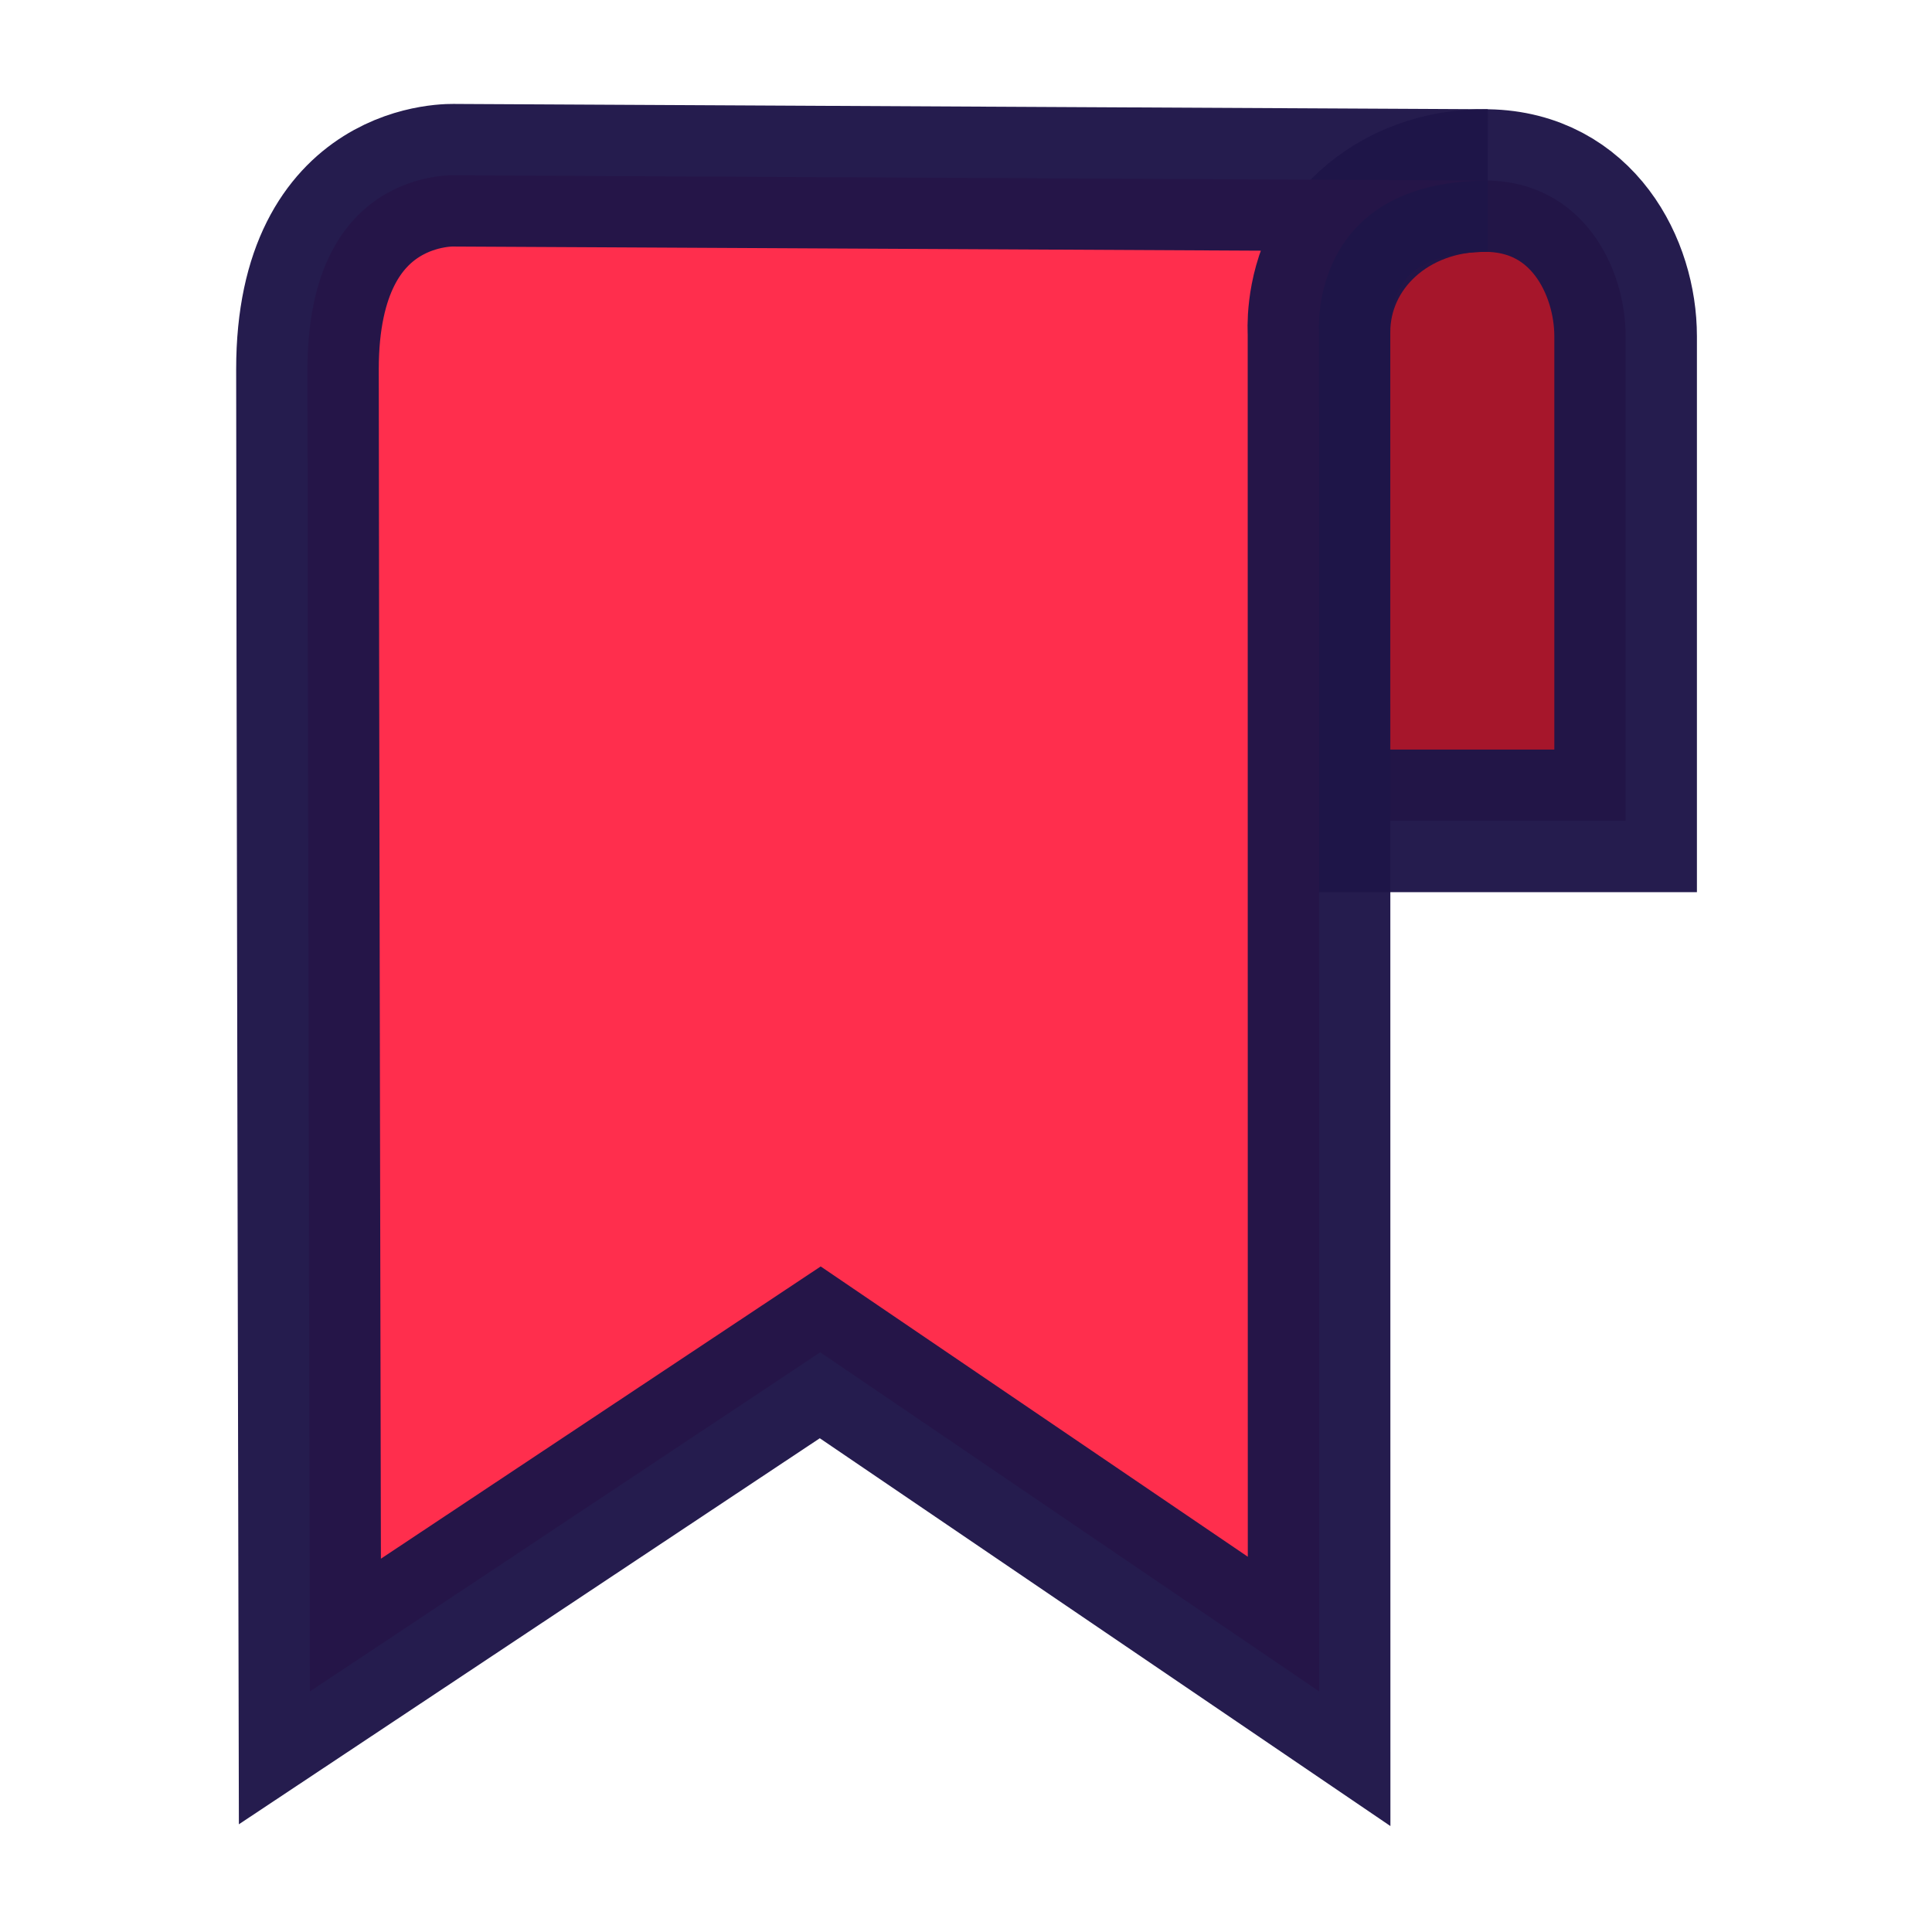 <svg xmlns="http://www.w3.org/2000/svg" version="1.1" xmlns:xlink="http://www.w3.org/1999/xlink" xmlns:svgjs="http://svgjs.com/svgjs" width="256" height="256"><svg width="256" height="256" viewBox="0 0 67.733 67.733" version="1.1" id="SvgjsSvg1006" inkscape:version="1.1.2 (0a00cf5339, 2022-02-04)" sodipodi:docname="icon.svg" xmlns:inkscape="http://www.inkscape.org/namespaces/inkscape" xmlns:sodipodi="http://sodipodi.sourceforge.net/DTD/sodipodi-0.dtd" xmlns="http://www.w3.org/2000/svg" xmlns:svg="http://www.w3.org/2000/svg">
  <sodipodi:namedview id="SvgjsSodipodi:namedview1005" pagecolor="#ffffff" bordercolor="#000000" borderopacity="0.25" inkscape:pageshadow="2" inkscape:pageopacity="0.0" inkscape:pagecheckerboard="0" inkscape:document-units="mm" showgrid="false" inkscape:snap-global="false" inkscape:zoom="0.45291836" inkscape:cx="-274.88398" inkscape:cy="235.14171" inkscape:window-width="1680" inkscape:window-height="986" inkscape:window-x="0" inkscape:window-y="27" inkscape:window-maximized="1" inkscape:current-layer="layer1" units="px"></sodipodi:namedview>
  <defs id="SvgjsDefs1004"></defs>
  <g inkscape:label="Layer 1" inkscape:groupmode="layer" id="SvgjsG1003">
    <g id="SvgjsG1002" transform="matrix(0.538,0,0,0.538,-32.108,-23.445)" style="stroke-width:9.292;stroke-miterlimit:4;stroke-dasharray:none">
      <path style="fill:#a6162b;fill-opacity:1;stroke:#1e1549;stroke-width:9.292;stroke-linecap:round;stroke-miterlimit:4;stroke-dasharray:none;stroke-opacity:0.965" d="m 145.519,97.07 h 20.094 c 0,0 0,-25.105 0,-31.58 0,-4.522 -2.806,-10.038 -9.005,-10.146 -6.199,-0.108 -10.977,4.32 -10.977,9.896 0,5.576 -0.112,31.83 -0.112,31.83 z" id="SvgjsPath1001" sodipodi:nodetypes="ccszsc"></path>
      <path style="fill:#ff2e4d;fill-opacity:1;stroke:#1e1549;stroke-width:9.292;stroke-linecap:round;stroke-miterlimit:4;stroke-dasharray:none;stroke-opacity:0.965" d="m 79.874,153.804 33.257,-22.101 32.508,22.094 -0.007,-88.558 c 0,0 -0.758,-9.843 10.977,-9.896 L 89.351,54.998 c 0,0 -9.635,-0.514 -9.635,12.641 0,13.155 0.158,86.165 0.158,86.165 z" id="SvgjsPath1000" sodipodi:nodetypes="ccccccsc"></path>
    </g>
  </g>
</svg><style>@media (prefers-color-scheme: light) { :root { filter: none; } }
</style></svg>